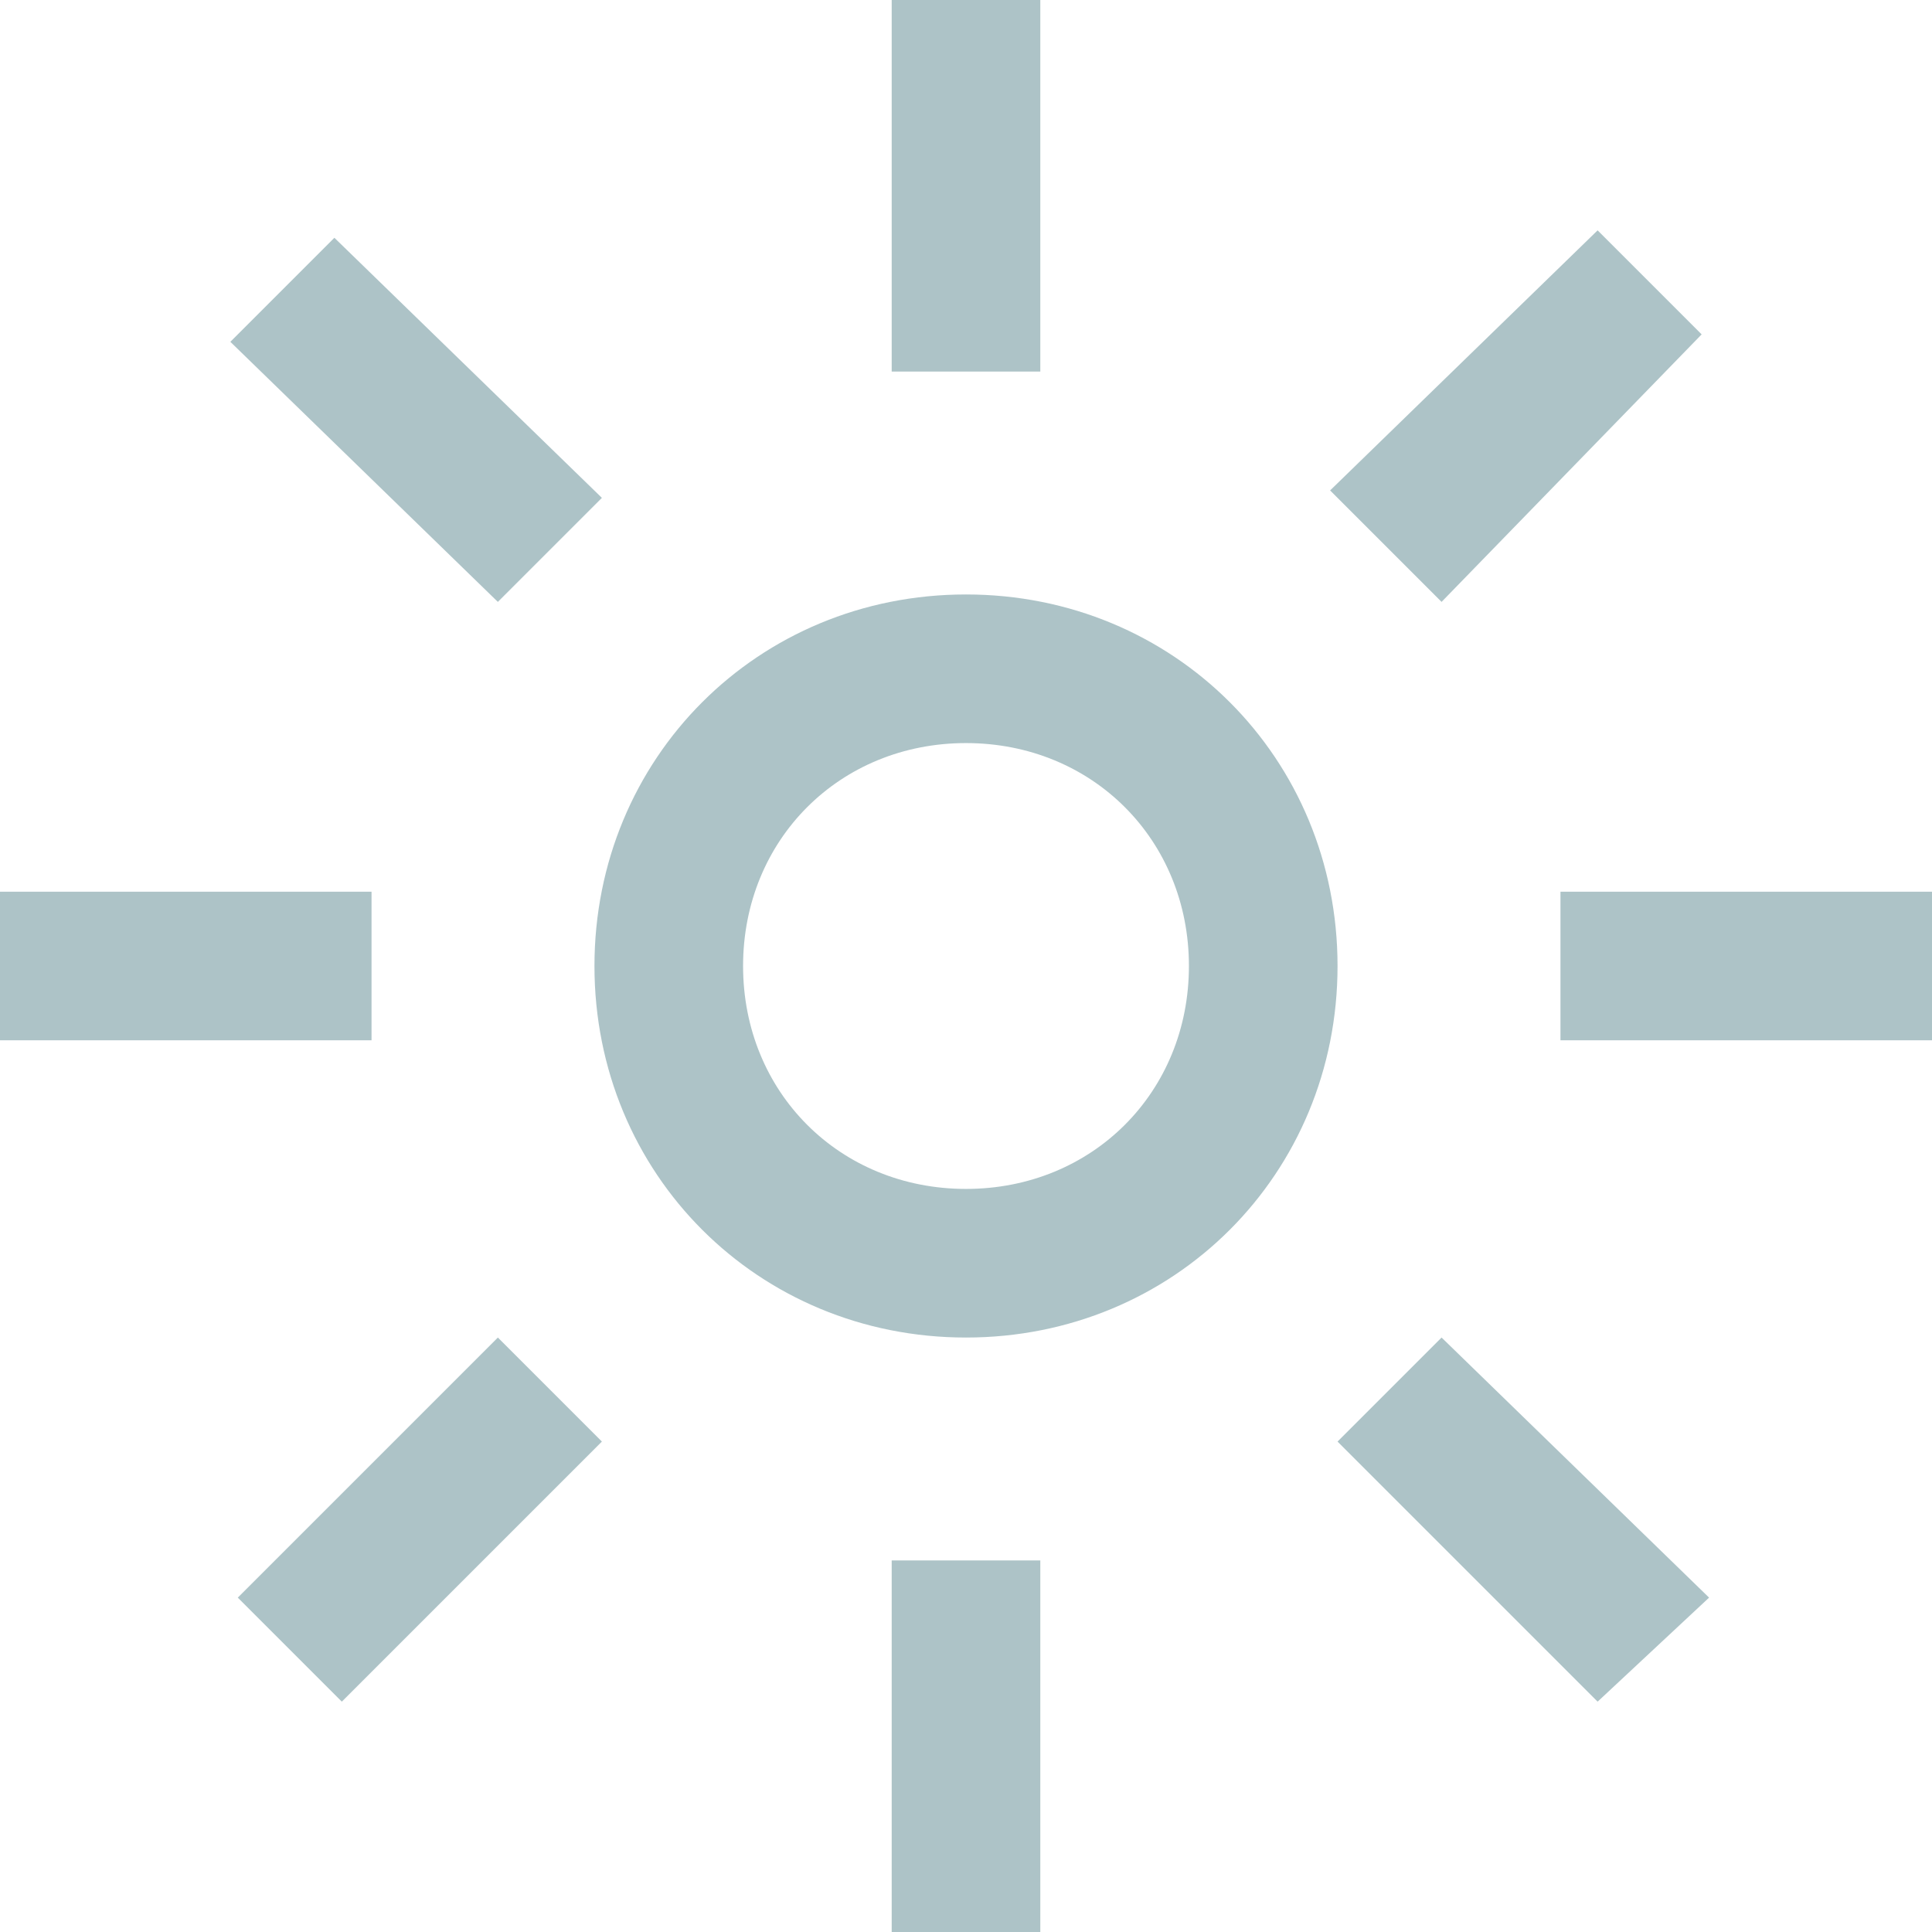 <svg version="1.2" xmlns="http://www.w3.org/2000/svg" viewBox="0 0 26 26" width="26" height="26"><style>.a{fill:#adc3c7}</style><path fill-rule="evenodd" class="a" d="m12 0h2v5h-2zm9 12h5v2h-5zm-9 9h2v5h-2zm-12-9h5v2h-5zm13-4c2.8 0 5 2.2 5 5 0 2.8-2.2 5-5 5-2.8 0-5-2.2-5-5 0-2.8 2.2-5 5-5zm-3 5c0 1.7 1.3 3 3 3 1.7 0 3-1.3 3-3 0-1.7-1.3-3-3-3-1.7 0-3 1.3-3 3zm11.5-9.9l1.4 1.4-3.5 3.6-1.5-1.5zm-2.1 14.9l3.6 3.5-1.5 1.4-3.5-3.5zm-12.7 0l1.4 1.4-3.5 3.5-1.4-1.4zm-2.2-14.8l3.6 3.5-1.4 1.4-3.6-3.5z"/></svg>
